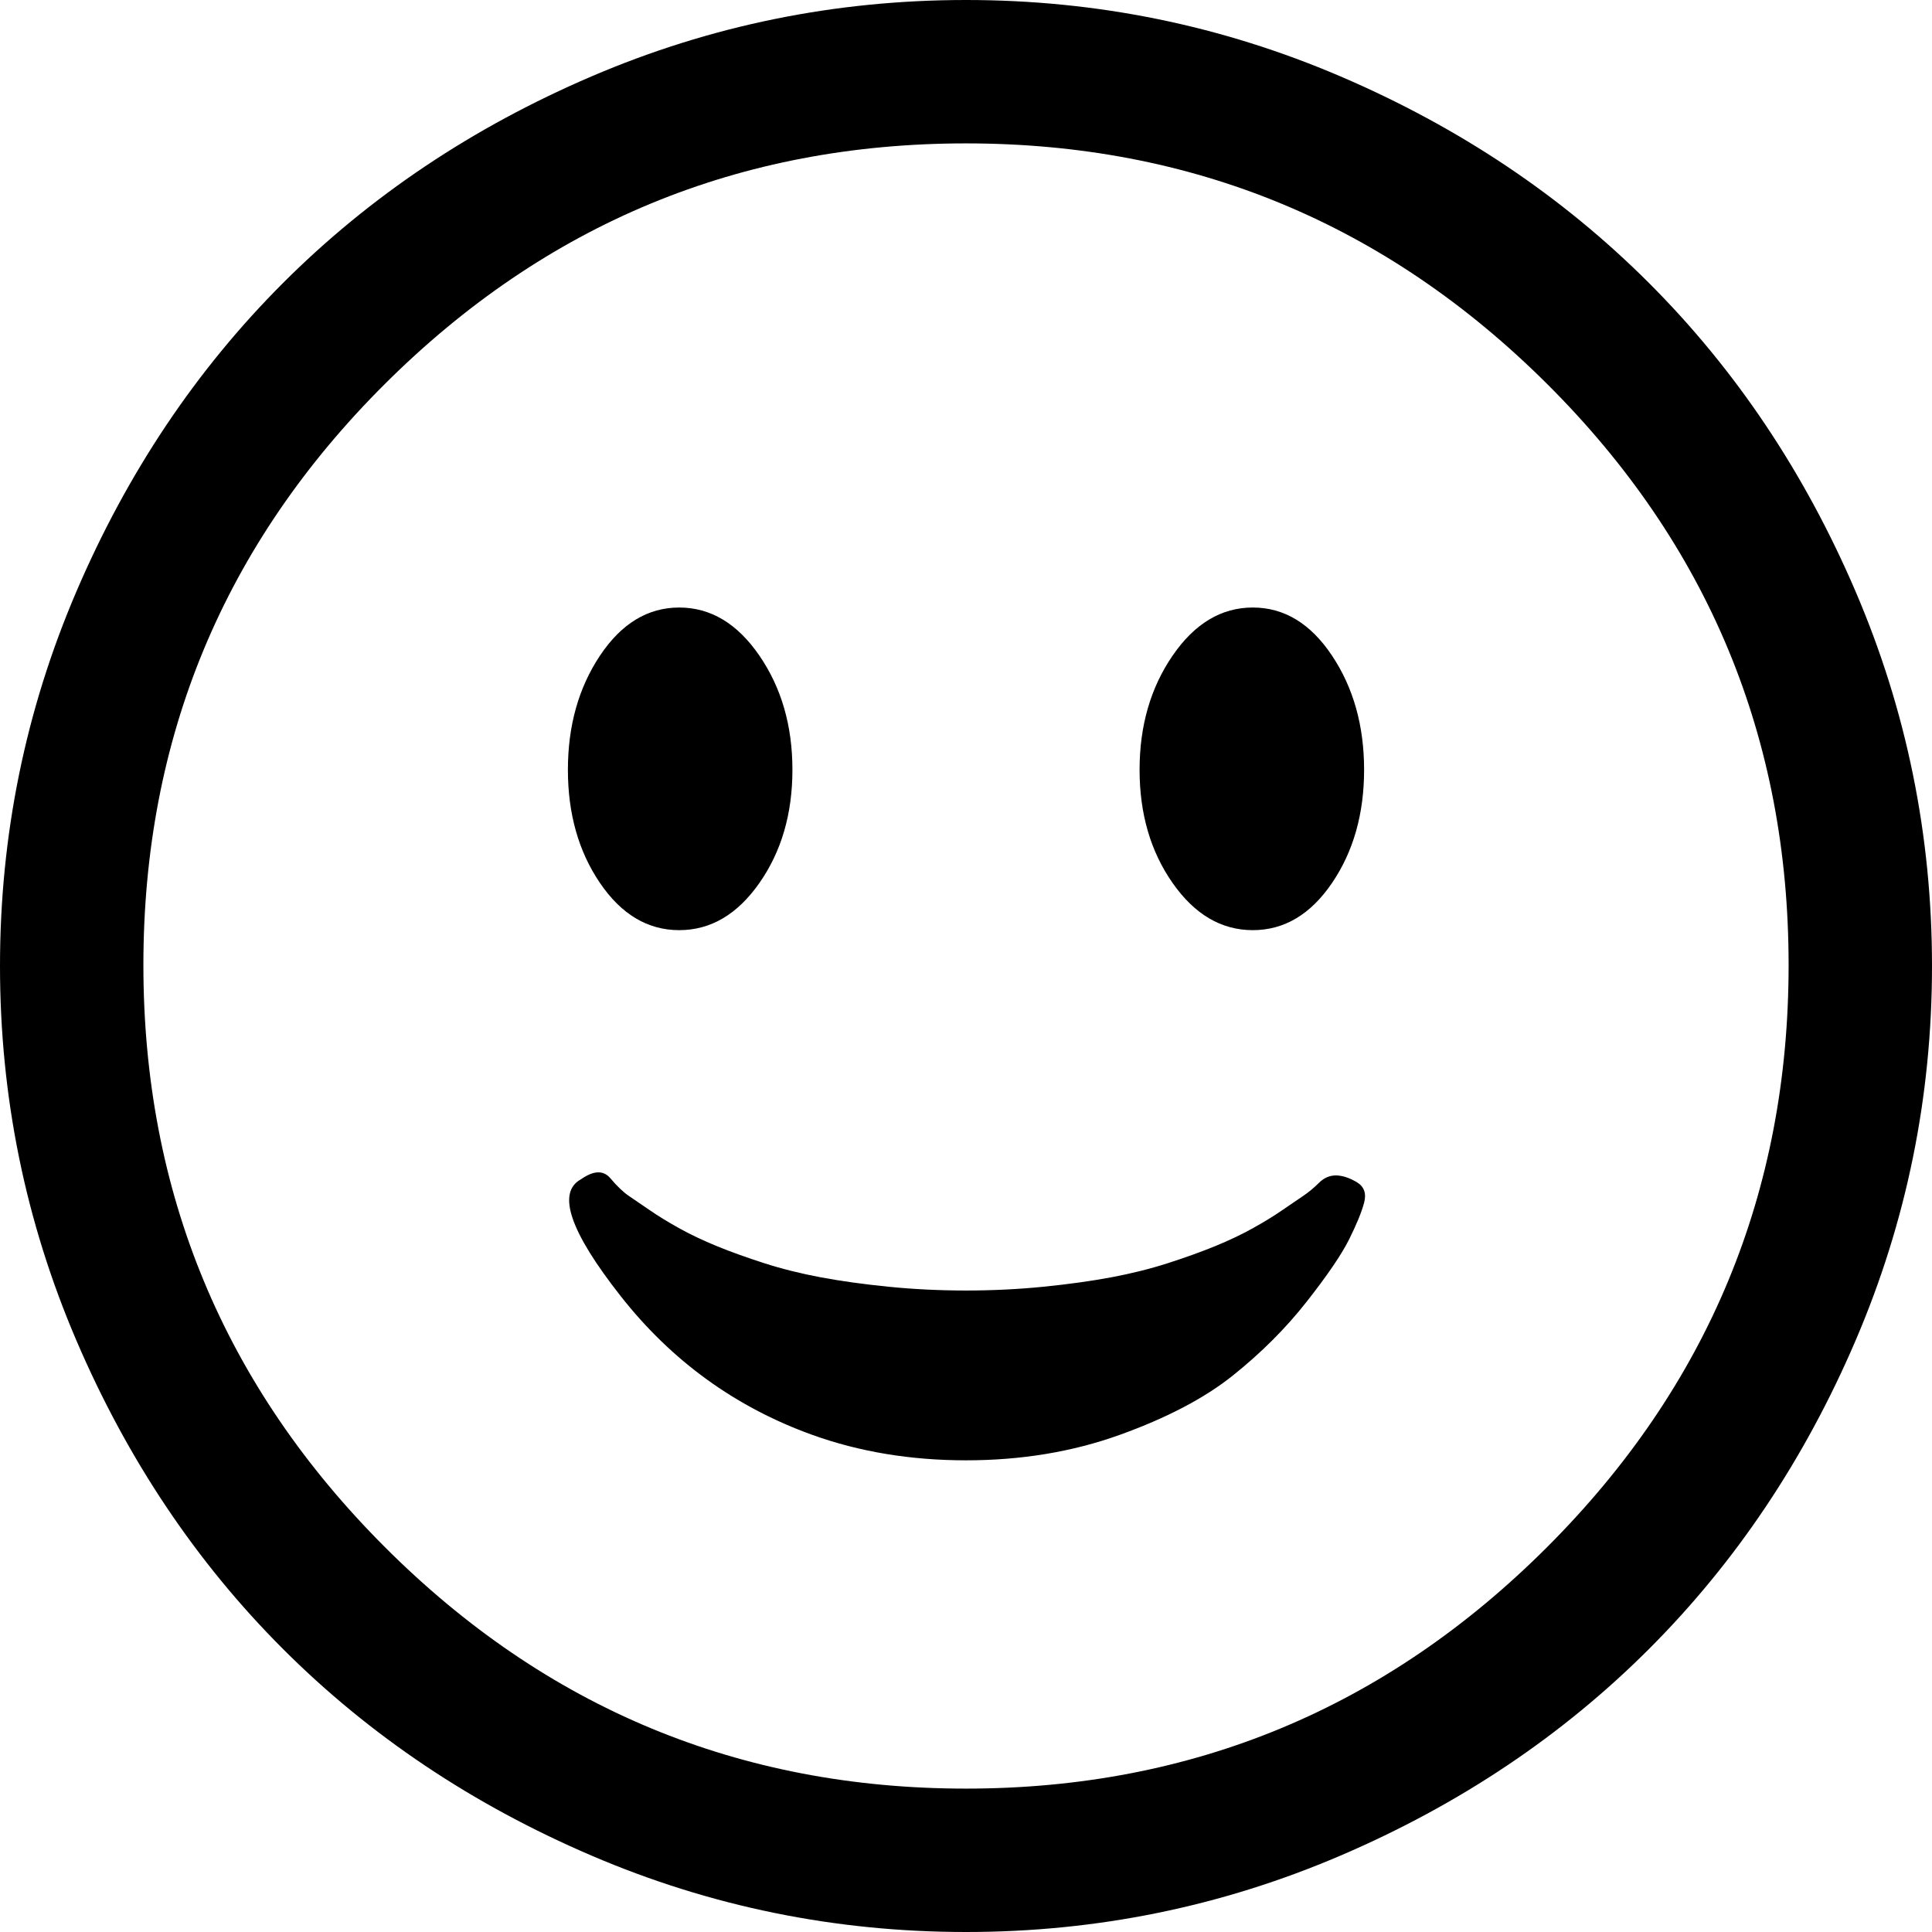<svg xmlns="http://www.w3.org/2000/svg" viewBox="0 -1920 2048 2048">
	<path d="M861 -399Q739 -443 658 -546Q577 -649 616 -670Q636 -684 647 -671Q658 -658 667 -652Q676 -646 689 -637Q702 -628 720 -618Q738 -608 760 -599Q782 -590 810 -581Q838 -572 870 -566Q902 -560 942 -556Q982 -552 1024 -552Q1066 -552 1106 -556Q1146 -560 1178 -566Q1210 -572 1238 -581Q1266 -590 1288 -599Q1310 -608 1328 -618Q1346 -628 1359 -637Q1372 -646 1381 -652Q1390 -658 1398 -666Q1406 -674 1416 -674Q1426 -674 1438 -667Q1450 -660 1446 -645Q1442 -630 1430 -606Q1418 -582 1385 -540Q1352 -498 1307 -462Q1262 -426 1187 -399Q1112 -372 1024 -372Q936 -372 861 -399ZM1412 -1225Q1446 -1174 1446 -1104Q1446 -1034 1412 -984Q1378 -934 1328 -934Q1278 -934 1243 -984Q1208 -1034 1208 -1104Q1208 -1174 1243 -1225Q1278 -1276 1328 -1276Q1378 -1276 1412 -1225ZM805 -1225Q840 -1174 840 -1104Q840 -1034 805 -984Q770 -934 720 -934Q670 -934 636 -984Q602 -1034 602 -1104Q602 -1174 636 -1225Q670 -1276 720 -1276Q770 -1276 805 -1225ZM1640 -1513Q1384 -1768 1024 -1768Q664 -1768 408 -1513Q152 -1258 152 -897Q152 -536 408 -280Q664 -24 1024 -24Q1384 -24 1640 -280Q1896 -536 1896 -897Q1896 -1258 1640 -1513ZM1421 47Q1232 128 1024 128Q816 128 627 47Q438 -34 300 -172Q162 -310 81 -499Q0 -688 0 -896Q0 -1104 81 -1293Q162 -1482 300 -1620Q438 -1758 627 -1839Q816 -1920 1024 -1920Q1232 -1920 1421 -1839Q1610 -1758 1748 -1620Q1886 -1482 1967 -1293Q2048 -1104 2048 -896Q2048 -688 1967 -499Q1886 -310 1748 -172Q1610 -34 1421 47Z"/>
</svg>